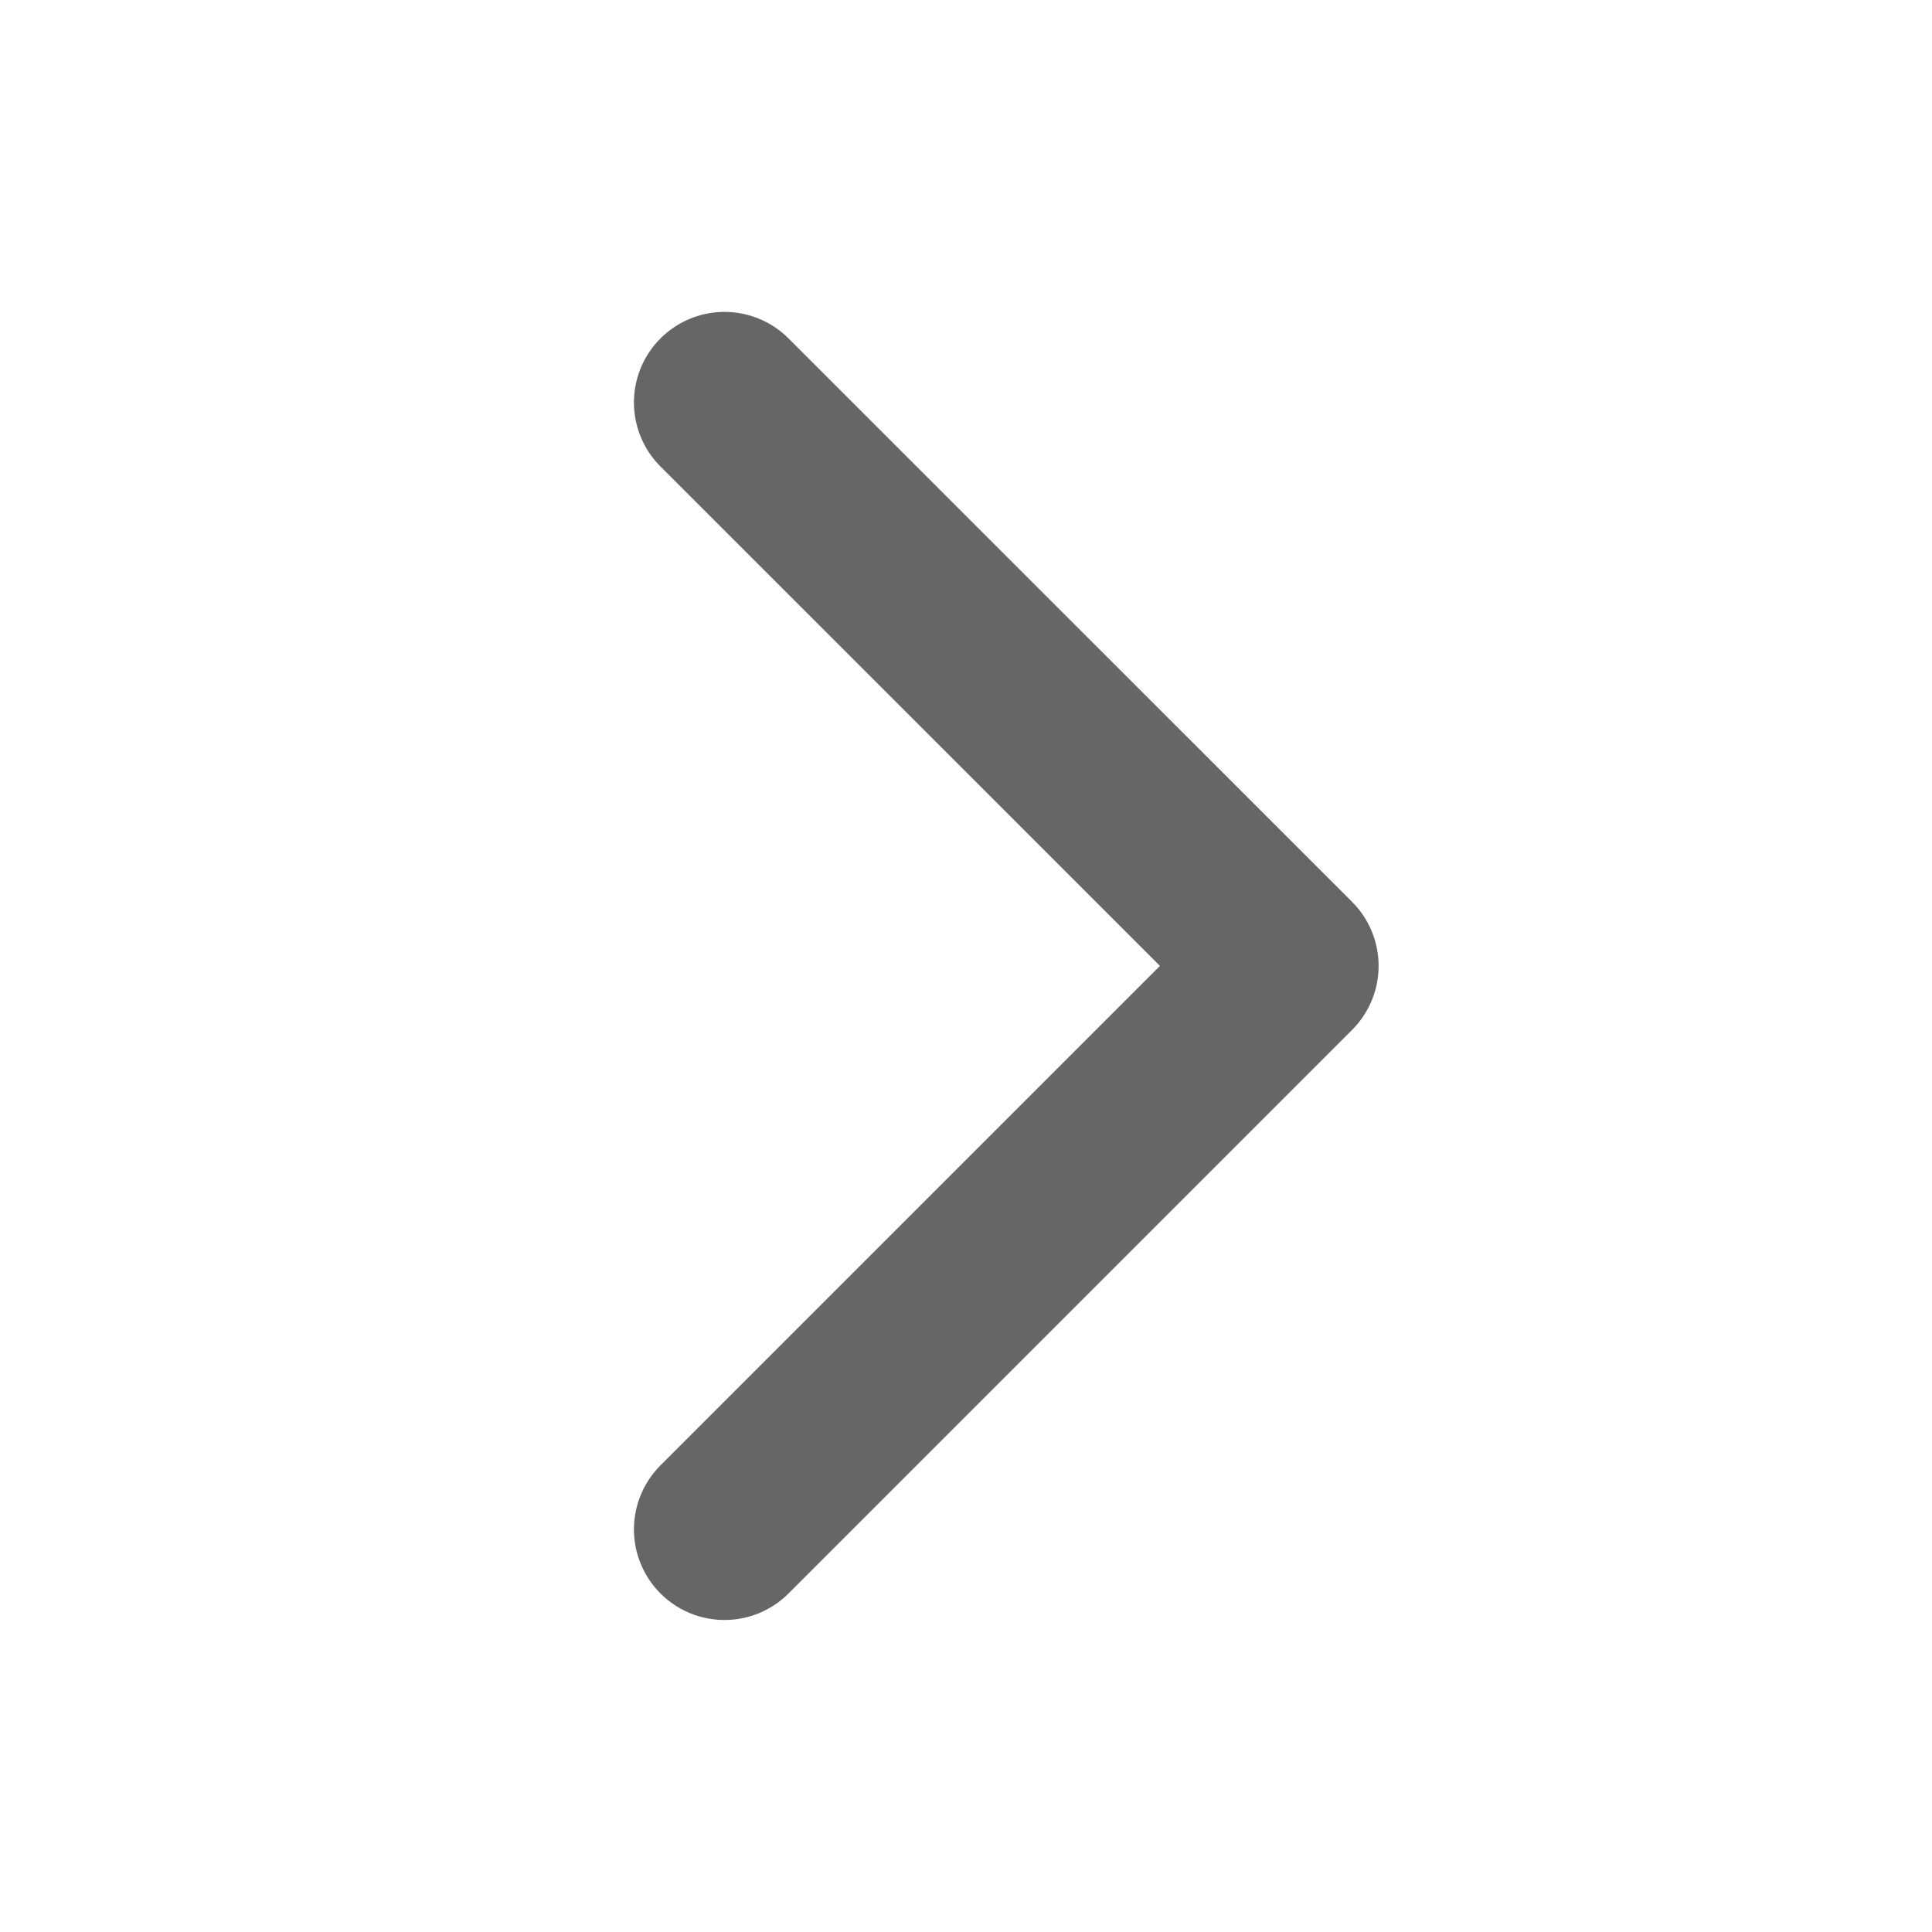<svg width="16" height="16" viewBox="0 0 16 16" fill="none" xmlns="http://www.w3.org/2000/svg">
    <g id="Icon">
        <path id="Icon_2" d="M6 3.333L10.667 7.999L6 12.666" stroke="#666666"
            stroke-width="1.5" stroke-linecap="round" stroke-linejoin="round" />
    </g>
</svg>
